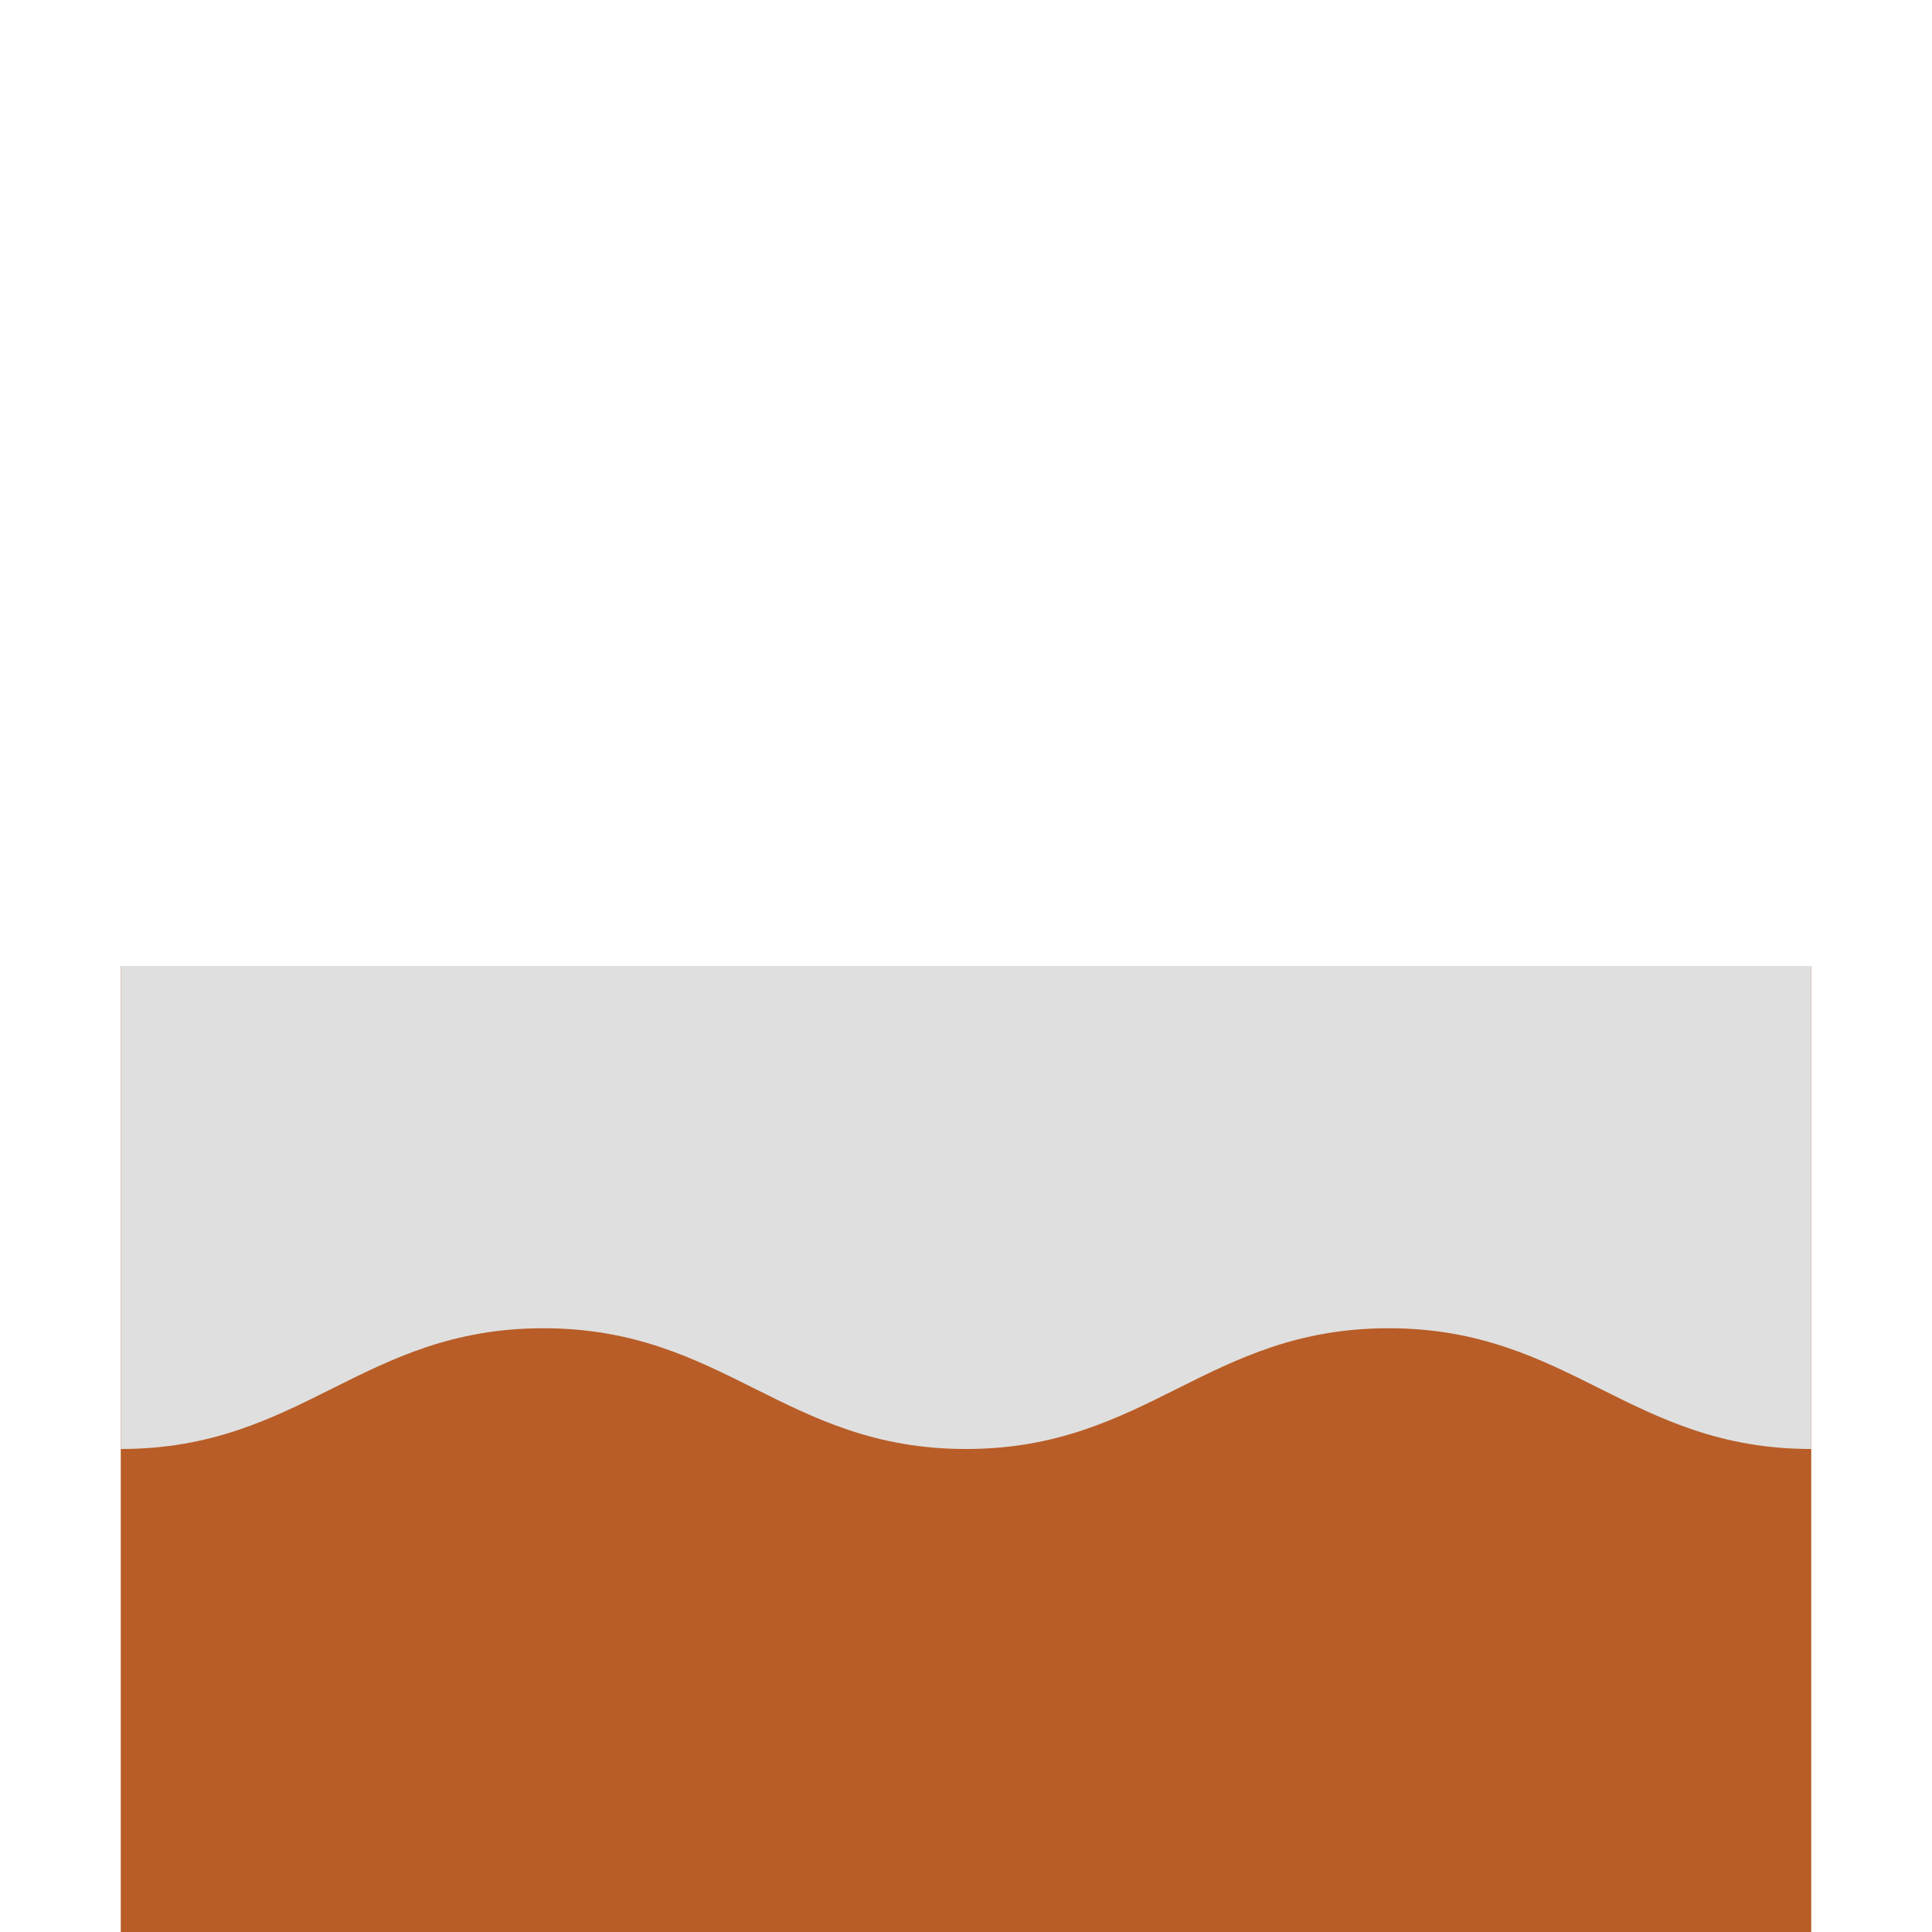 <?xml version="1.0" encoding="UTF-8" standalone="no"?>
<!-- Created with Inkscape (http://www.inkscape.org/) -->

<svg
   xmlns:dc="http://purl.org/dc/elements/1.1/"
   xmlns:cc="http://creativecommons.org/ns#"
   xmlns:rdf="http://www.w3.org/1999/02/22-rdf-syntax-ns#"
   xmlns:svg="http://www.w3.org/2000/svg"
   xmlns="http://www.w3.org/2000/svg"
   xmlns:xlink="http://www.w3.org/1999/xlink"
   xmlns:sodipodi="http://sodipodi.sourceforge.net/DTD/sodipodi-0.dtd"
   xmlns:inkscape="http://www.inkscape.org/namespaces/inkscape"
   width="128"
   height="128"
   id="svg2985"
   version="1.1"
   inkscape:version="0.48.2 r9819"
   sodipodi:docname="cake_side.svg"
   inkscape:export-filename="/Users/ianw/drawing.png"
   inkscape:export-xdpi="180"
   inkscape:export-ydpi="180">
  <title
     id="title3119">Template</title>
  <defs
     id="defs2987">
    <linearGradient
       id="linearGradient4178">
      <stop
         style="stop-color:#e83535;stop-opacity:1;"
         offset="0"
         id="stop4180" />
      <stop
         style="stop-color:#9d1212;stop-opacity:1;"
         offset="1"
         id="stop4182" />
    </linearGradient>
    <linearGradient
       id="linearGradient4011">
      <stop
         id="stop4013"
         offset="0"
         style="stop-color:#816647;stop-opacity:1" />
      <stop
         id="stop4015"
         offset="1"
         style="stop-color:#000000;stop-opacity:0" />
    </linearGradient>
    <filter
       id="filter3402"
       inkscape:label="Roughen"
       inkscape:menu="ABCs"
       inkscape:menu-tooltip="Small-scale roughening to edges and content"
       color-interpolation-filters="sRGB">
      <feTurbulence
         id="feTurbulence3404"
         numOctaves="6"
         seed="0"
         type="fractalNoise"
         baseFrequency="0.043"
         result="result91" />
      <feDisplacementMap
         id="feDisplacementMap3406"
         in2="result91"
         scale="6.6"
         yChannelSelector="G"
         xChannelSelector="R"
         in="SourceGraphic" />
    </filter>
    <radialGradient
       inkscape:collect="always"
       xlink:href="#linearGradient4178"
       id="radialGradient4184"
       cx="96"
       cy="-20.286"
       fx="104"
       fy="-20.286"
       r="16"
       gradientTransform="matrix(-0.5,0,0,-0.625,172,137.321)"
       gradientUnits="userSpaceOnUse" />
    <radialGradient
       inkscape:collect="always"
       xlink:href="#linearGradient4178"
       id="radialGradient4200"
       gradientUnits="userSpaceOnUse"
       gradientTransform="matrix(0,0.5,-0.625,0,73.321,140)"
       cx="96"
       cy="-20.286"
       fx="88"
       fy="-18.571"
       r="16" />
    <radialGradient
       inkscape:collect="always"
       xlink:href="#linearGradient4178"
       id="radialGradient4204"
       gradientUnits="userSpaceOnUse"
       gradientTransform="matrix(0.5,0,0,0.625,76,238.679)"
       cx="96"
       cy="-20.286"
       fx="88"
       fy="-22.001"
       r="16" />
    <radialGradient
       inkscape:collect="always"
       xlink:href="#linearGradient4178"
       id="radialGradient4208"
       gradientUnits="userSpaceOnUse"
       gradientTransform="matrix(0,-0.5,0.625,0,174.679,236)"
       cx="96"
       cy="-20.286"
       fx="102.928"
       fy="-29.886"
       r="16" />
    <radialGradient
       inkscape:collect="always"
       xlink:href="#linearGradient4178"
       id="radialGradient4212"
       gradientUnits="userSpaceOnUse"
       gradientTransform="matrix(-0.354,-0.354,0.442,-0.442,197.492,182.39)"
       cx="96"
       cy="-20.286"
       fx="104"
       fy="-20.286"
       r="16" />
    <radialGradient
       inkscape:collect="always"
       xlink:href="#linearGradient4178"
       id="radialGradient4216"
       gradientUnits="userSpaceOnUse"
       gradientTransform="matrix(-0.354,0.354,-0.442,-0.442,118.279,114.508)"
       cx="96"
       cy="-20.286"
       fx="104"
       fy="-20.286"
       r="16" />
    <radialGradient
       inkscape:collect="always"
       xlink:href="#linearGradient4178"
       id="radialGradient4220"
       gradientUnits="userSpaceOnUse"
       gradientTransform="matrix(0.354,-0.354,0.442,0.442,129.61,261.492)"
       cx="96"
       cy="-20.286"
       fx="89.182"
       fy="-29.733"
       r="16" />
    <radialGradient
       inkscape:collect="always"
       xlink:href="#linearGradient4178"
       id="radialGradient4224"
       gradientUnits="userSpaceOnUse"
       gradientTransform="matrix(0.354,0.354,-0.442,0.442,50.508,193.61)"
       cx="96"
       cy="-20.286"
       fx="90.232"
       fy="-21.522"
       r="16" />
    <radialGradient
       inkscape:collect="always"
       xlink:href="#linearGradient4178"
       id="radialGradient4299"
       gradientUnits="userSpaceOnUse"
       gradientTransform="matrix(-0.5,0,0,-0.625,112,-50.679)"
       cx="96"
       cy="-20.286"
       fx="104"
       fy="-20.286"
       r="16" />
    <radialGradient
       inkscape:collect="always"
       xlink:href="#linearGradient4178"
       id="radialGradient4301"
       gradientUnits="userSpaceOnUse"
       gradientTransform="matrix(0,0.5,-0.625,0,13.321,-48)"
       cx="96"
       cy="-20.286"
       fx="88"
       fy="-18.571"
       r="16" />
    <radialGradient
       inkscape:collect="always"
       xlink:href="#linearGradient4178"
       id="radialGradient4303"
       gradientUnits="userSpaceOnUse"
       gradientTransform="matrix(0.5,0,0,0.625,16,50.679)"
       cx="96"
       cy="-20.286"
       fx="88"
       fy="-22.001"
       r="16" />
    <radialGradient
       inkscape:collect="always"
       xlink:href="#linearGradient4178"
       id="radialGradient4305"
       gradientUnits="userSpaceOnUse"
       gradientTransform="matrix(0,-0.5,0.625,0,114.679,48)"
       cx="96"
       cy="-20.286"
       fx="102.928"
       fy="-29.886"
       r="16" />
    <radialGradient
       inkscape:collect="always"
       xlink:href="#linearGradient4178"
       id="radialGradient4307"
       gradientUnits="userSpaceOnUse"
       gradientTransform="matrix(-0.354,-0.354,0.442,-0.442,137.492,-5.61)"
       cx="96"
       cy="-20.286"
       fx="104"
       fy="-20.286"
       r="16" />
    <radialGradient
       inkscape:collect="always"
       xlink:href="#linearGradient4178"
       id="radialGradient4309"
       gradientUnits="userSpaceOnUse"
       gradientTransform="matrix(-0.354,0.354,-0.442,-0.442,58.279,-73.492)"
       cx="96"
       cy="-20.286"
       fx="104"
       fy="-20.286"
       r="16" />
    <radialGradient
       inkscape:collect="always"
       xlink:href="#linearGradient4178"
       id="radialGradient4311"
       gradientUnits="userSpaceOnUse"
       gradientTransform="matrix(0.354,-0.354,0.442,0.442,69.61,73.492)"
       cx="96"
       cy="-20.286"
       fx="89.182"
       fy="-29.733"
       r="16" />
    <radialGradient
       inkscape:collect="always"
       xlink:href="#linearGradient4178"
       id="radialGradient4313"
       gradientUnits="userSpaceOnUse"
       gradientTransform="matrix(0.354,0.354,-0.442,0.442,-9.492,5.61)"
       cx="96"
       cy="-20.286"
       fx="90.232"
       fy="-21.522"
       r="16" />
  </defs>
  <sodipodi:namedview
     id="base"
     pagecolor="#ffffff"
     bordercolor="#000000"
     borderopacity="1"
     inkscape:pageopacity="0.0"
     inkscape:pageshadow="2"
     inkscape:zoom="2.828427"
     inkscape:cx="105.16847"
     inkscape:cy="93.291043"
     inkscape:current-layer="layer1"
     showgrid="true"
     inkscape:document-units="px"
     inkscape:grid-bbox="true"
     inkscape:snap-bbox="false"
     inkscape:snap-nodes="true"
     inkscape:snap-grids="true"
     inkscape:window-width="1588"
     inkscape:window-height="1166"
     inkscape:window-x="0"
     inkscape:window-y="0"
     inkscape:window-maximized="0"
     inkscape:showpageshadow="false"
     borderlayer="true">
    <inkscape:grid
       type="xygrid"
       id="grid2993"
       empspacing="4"
       visible="true"
       enabled="true"
       snapvisiblegridlinesonly="true"
       spacingx="16px"
       spacingy="16px"
       empcolor="#d60053"
       empopacity="0.298" />
    <inkscape:grid
       type="xygrid"
       id="grid3043"
       empspacing="4"
       visible="true"
       enabled="true"
       snapvisiblegridlinesonly="true"
       color="#ff00f8"
       opacity="0.125"
       dotted="true" />
  </sodipodi:namedview>
  <g
     id="layer1"
     inkscape:label="Layer 1"
     inkscape:groupmode="layer"
     transform="translate(0,64)">
    <rect
       style="fill:#b85d27;fill-opacity:1;stroke:none"
       id="rect4315"
       width="112"
       height="64"
       x="8"
       y="64"
       transform="translate(0,-64)" />
    <path
       transform="translate(0,-64)"
       style="fill:#dfdfdf;fill-opacity:1;stroke:none"
       d="m 8,64 112,0 0,32 C 108,96 104,88 92,88 80,88 76,96 64,96 52,96 48,88 36,88 24,88 20,96 8,96 z"
       id="rect4317"
       inkscape:connector-curvature="0"
       sodipodi:nodetypes="ccczzzcc" />
  </g>
</svg>
